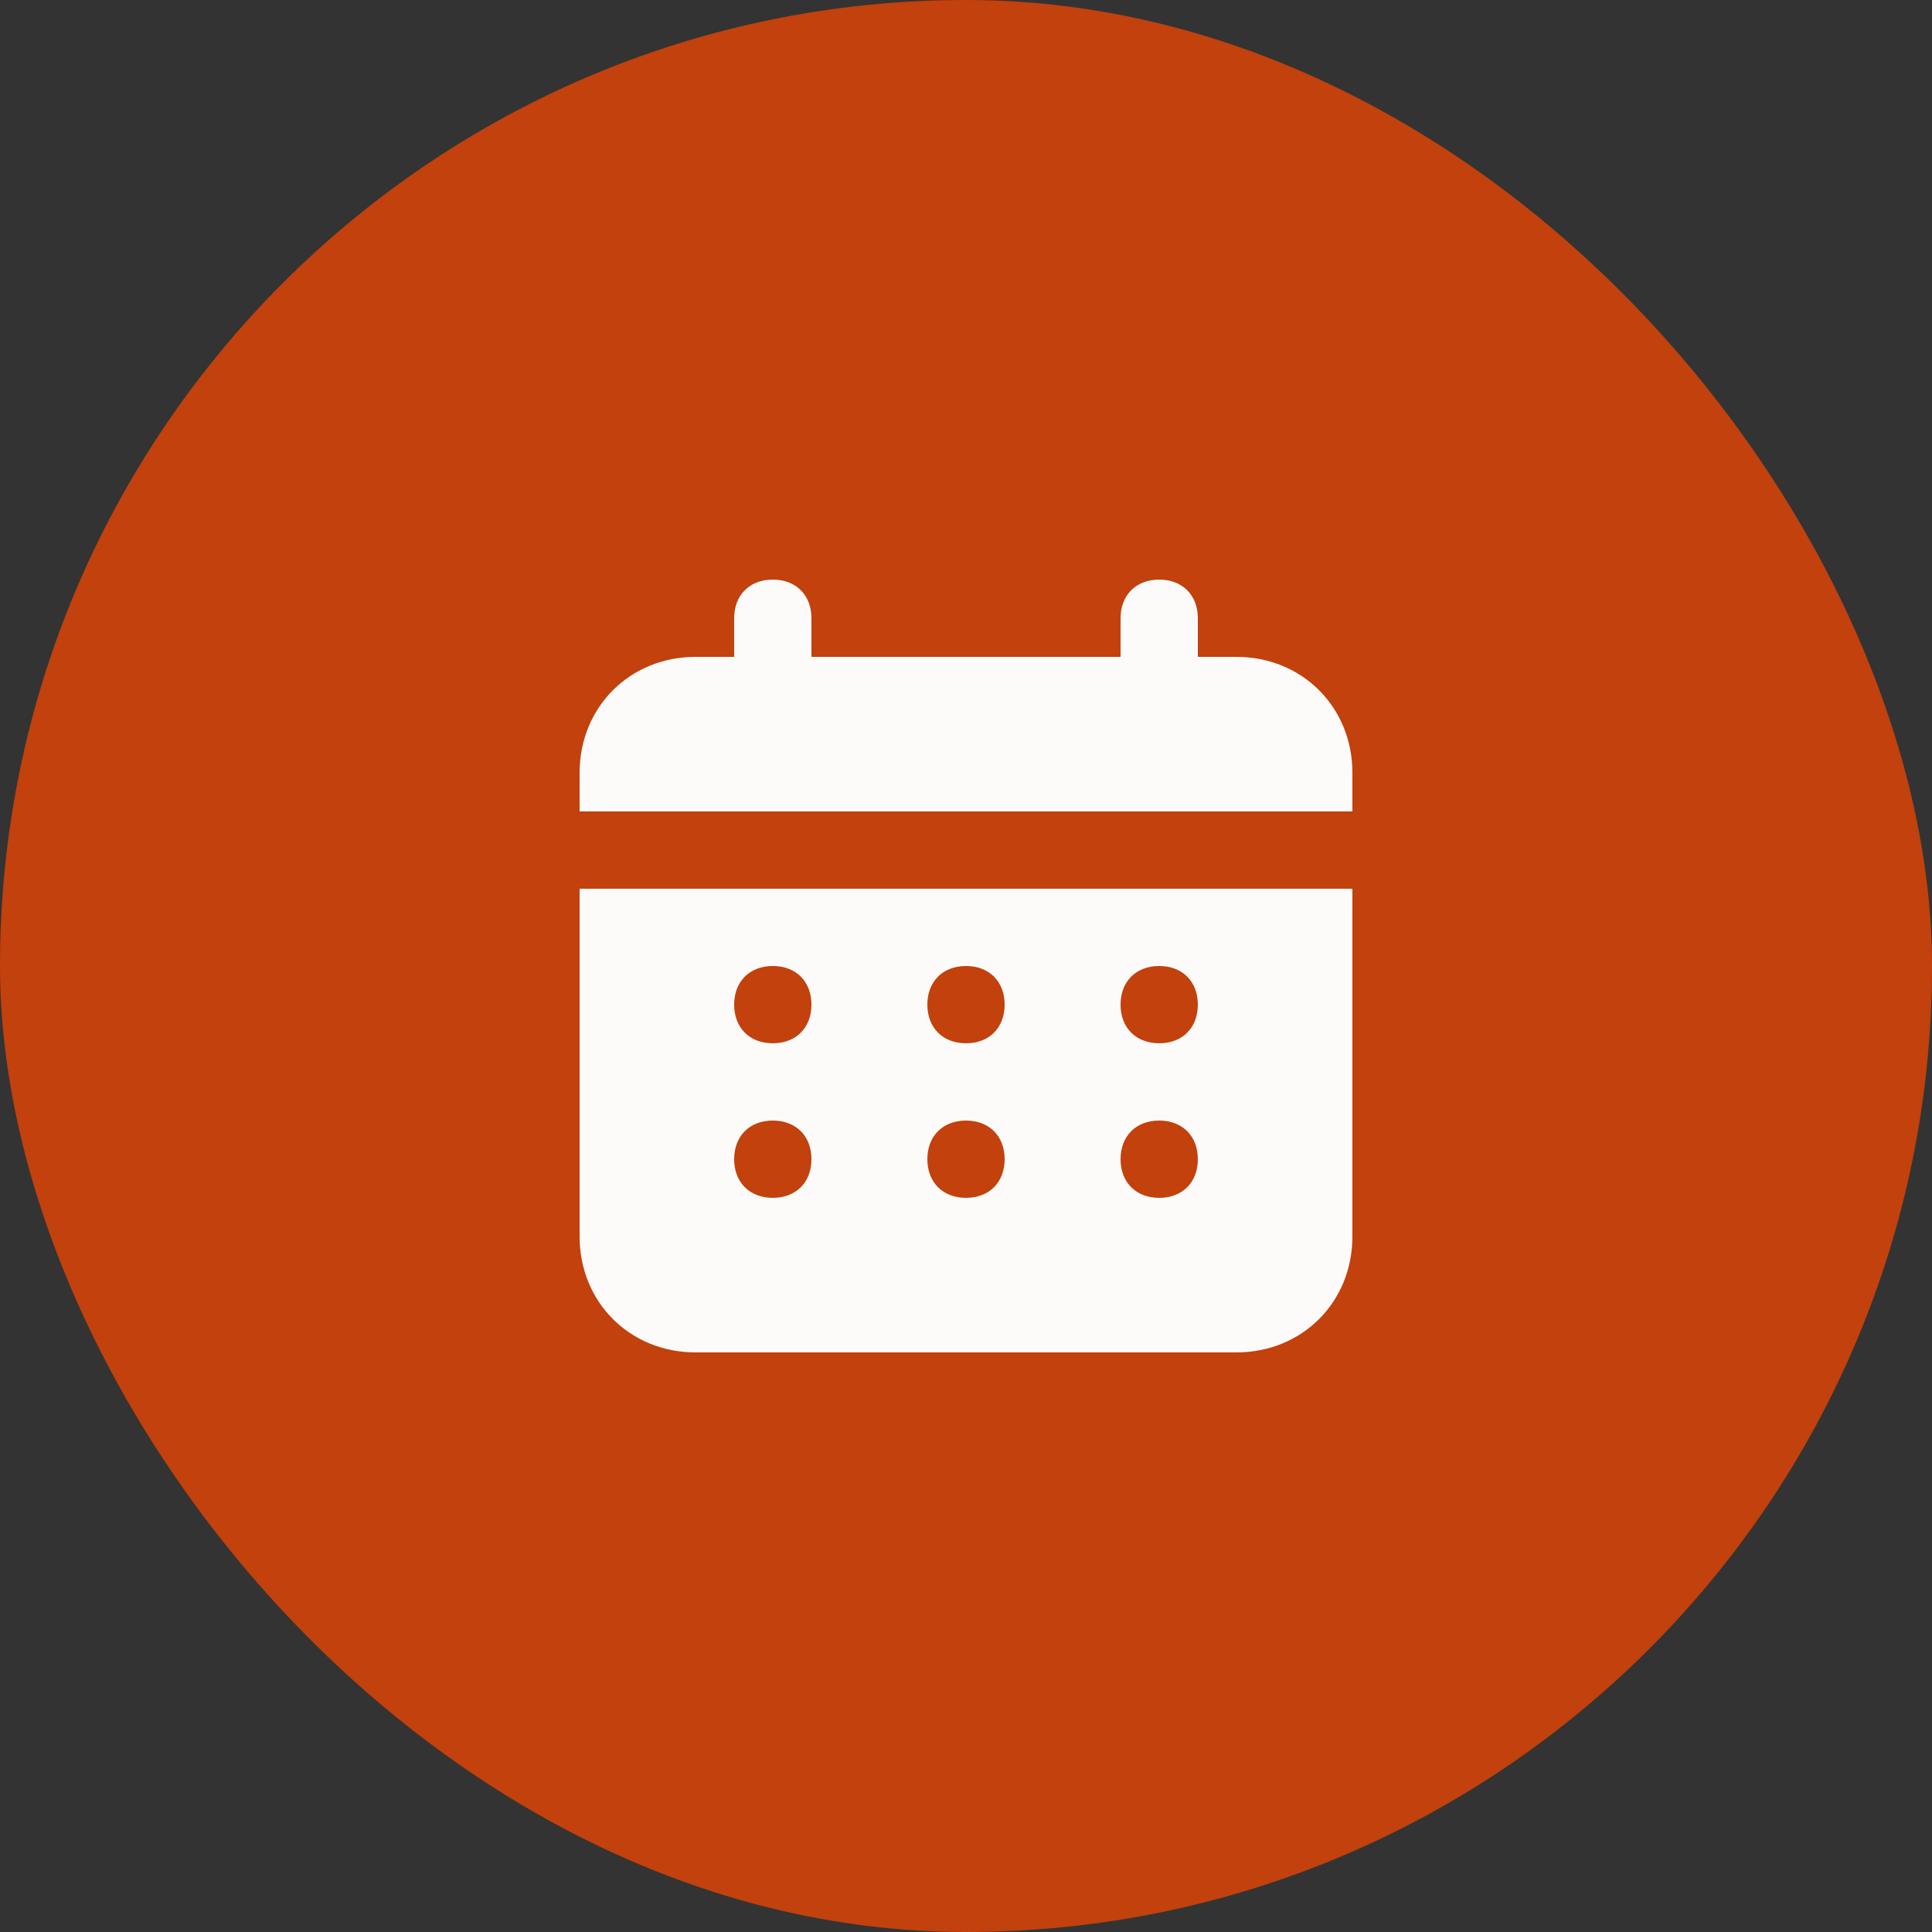 <svg width="50" height="50" viewBox="0 0 50 50" fill="none" xmlns="http://www.w3.org/2000/svg">
<rect x="0" y="0" width="50" height="50" fill="#333333" stroke="none"/>
<rect width="50" height="50" rx="25" fill="#C2410C"/>
<path d="M32 17H31V16C31 15.4 30.6 15 30 15C29.4 15 29 15.4 29 16V17H21V16C21 15.4 20.6 15 20 15C19.4 15 19 15.4 19 16V17H18C16.3 17 15 18.3 15 20V21H35V20C35 18.3 33.7 17 32 17ZM15 32C15 33.7 16.3 35 18 35H32C33.7 35 35 33.7 35 32V23H15V32ZM30 25C30.6 25 31 25.4 31 26C31 26.6 30.6 27 30 27C29.4 27 29 26.6 29 26C29 25.4 29.4 25 30 25ZM30 29C30.6 29 31 29.4 31 30C31 30.6 30.6 31 30 31C29.4 31 29 30.6 29 30C29 29.4 29.4 29 30 29ZM25 25C25.6 25 26 25.4 26 26C26 26.6 25.6 27 25 27C24.4 27 24 26.6 24 26C24 25.4 24.4 25 25 25ZM25 29C25.6 29 26 29.4 26 30C26 30.6 25.6 31 25 31C24.4 31 24 30.6 24 30C24 29.4 24.4 29 25 29ZM20 25C20.6 25 21 25.4 21 26C21 26.6 20.6 27 20 27C19.4 27 19 26.6 19 26C19 25.4 19.4 25 20 25ZM20 29C20.6 29 21 29.4 21 30C21 30.6 20.6 31 20 31C19.4 31 19 30.6 19 30C19 29.4 19.4 29 20 29Z" fill="#FCFBFA"/>
</svg>
